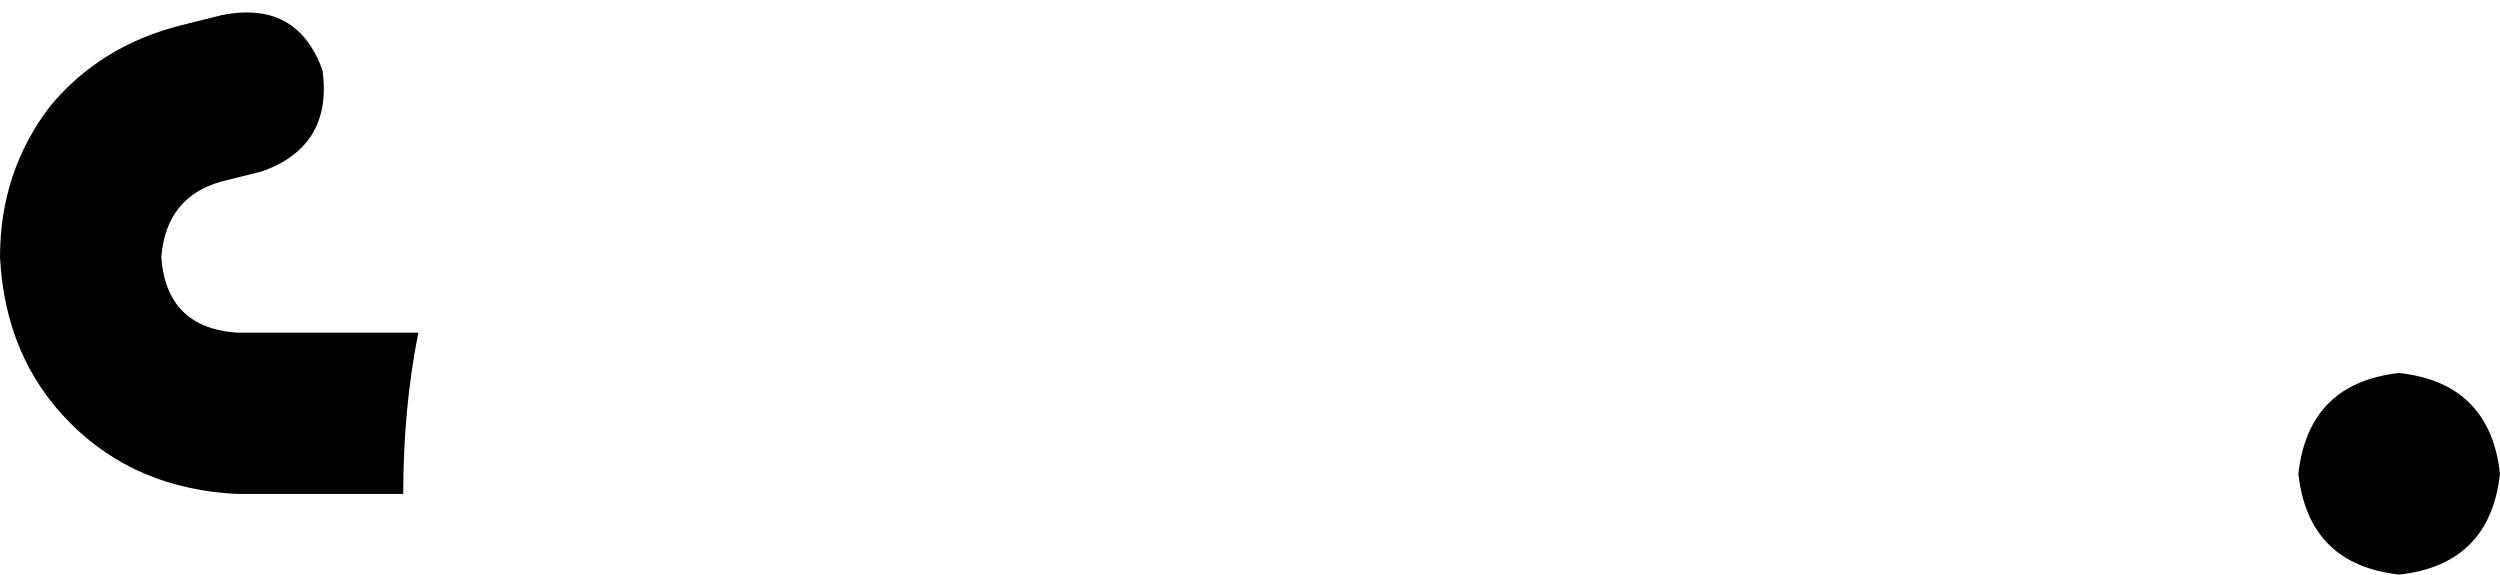 <svg xmlns="http://www.w3.org/2000/svg" viewBox="0 0 496 114">
    <path d="M 80 98 Q 80 81 83 66 L 47 66 Q 33 65 32 51 Q 33 39 44 36 L 52 34 Q 66 29 64 14 Q 59 0 44 3 L 36 5 Q 20 9 10 21 Q 0 34 0 51 Q 1 71 14 84 Q 27 97 47 98 L 80 98 L 80 98 Z M 476 114 Q 494 112 496 94 Q 494 76 476 74 Q 458 76 456 94 Q 458 112 476 114 L 476 114 Z"/>
</svg>

